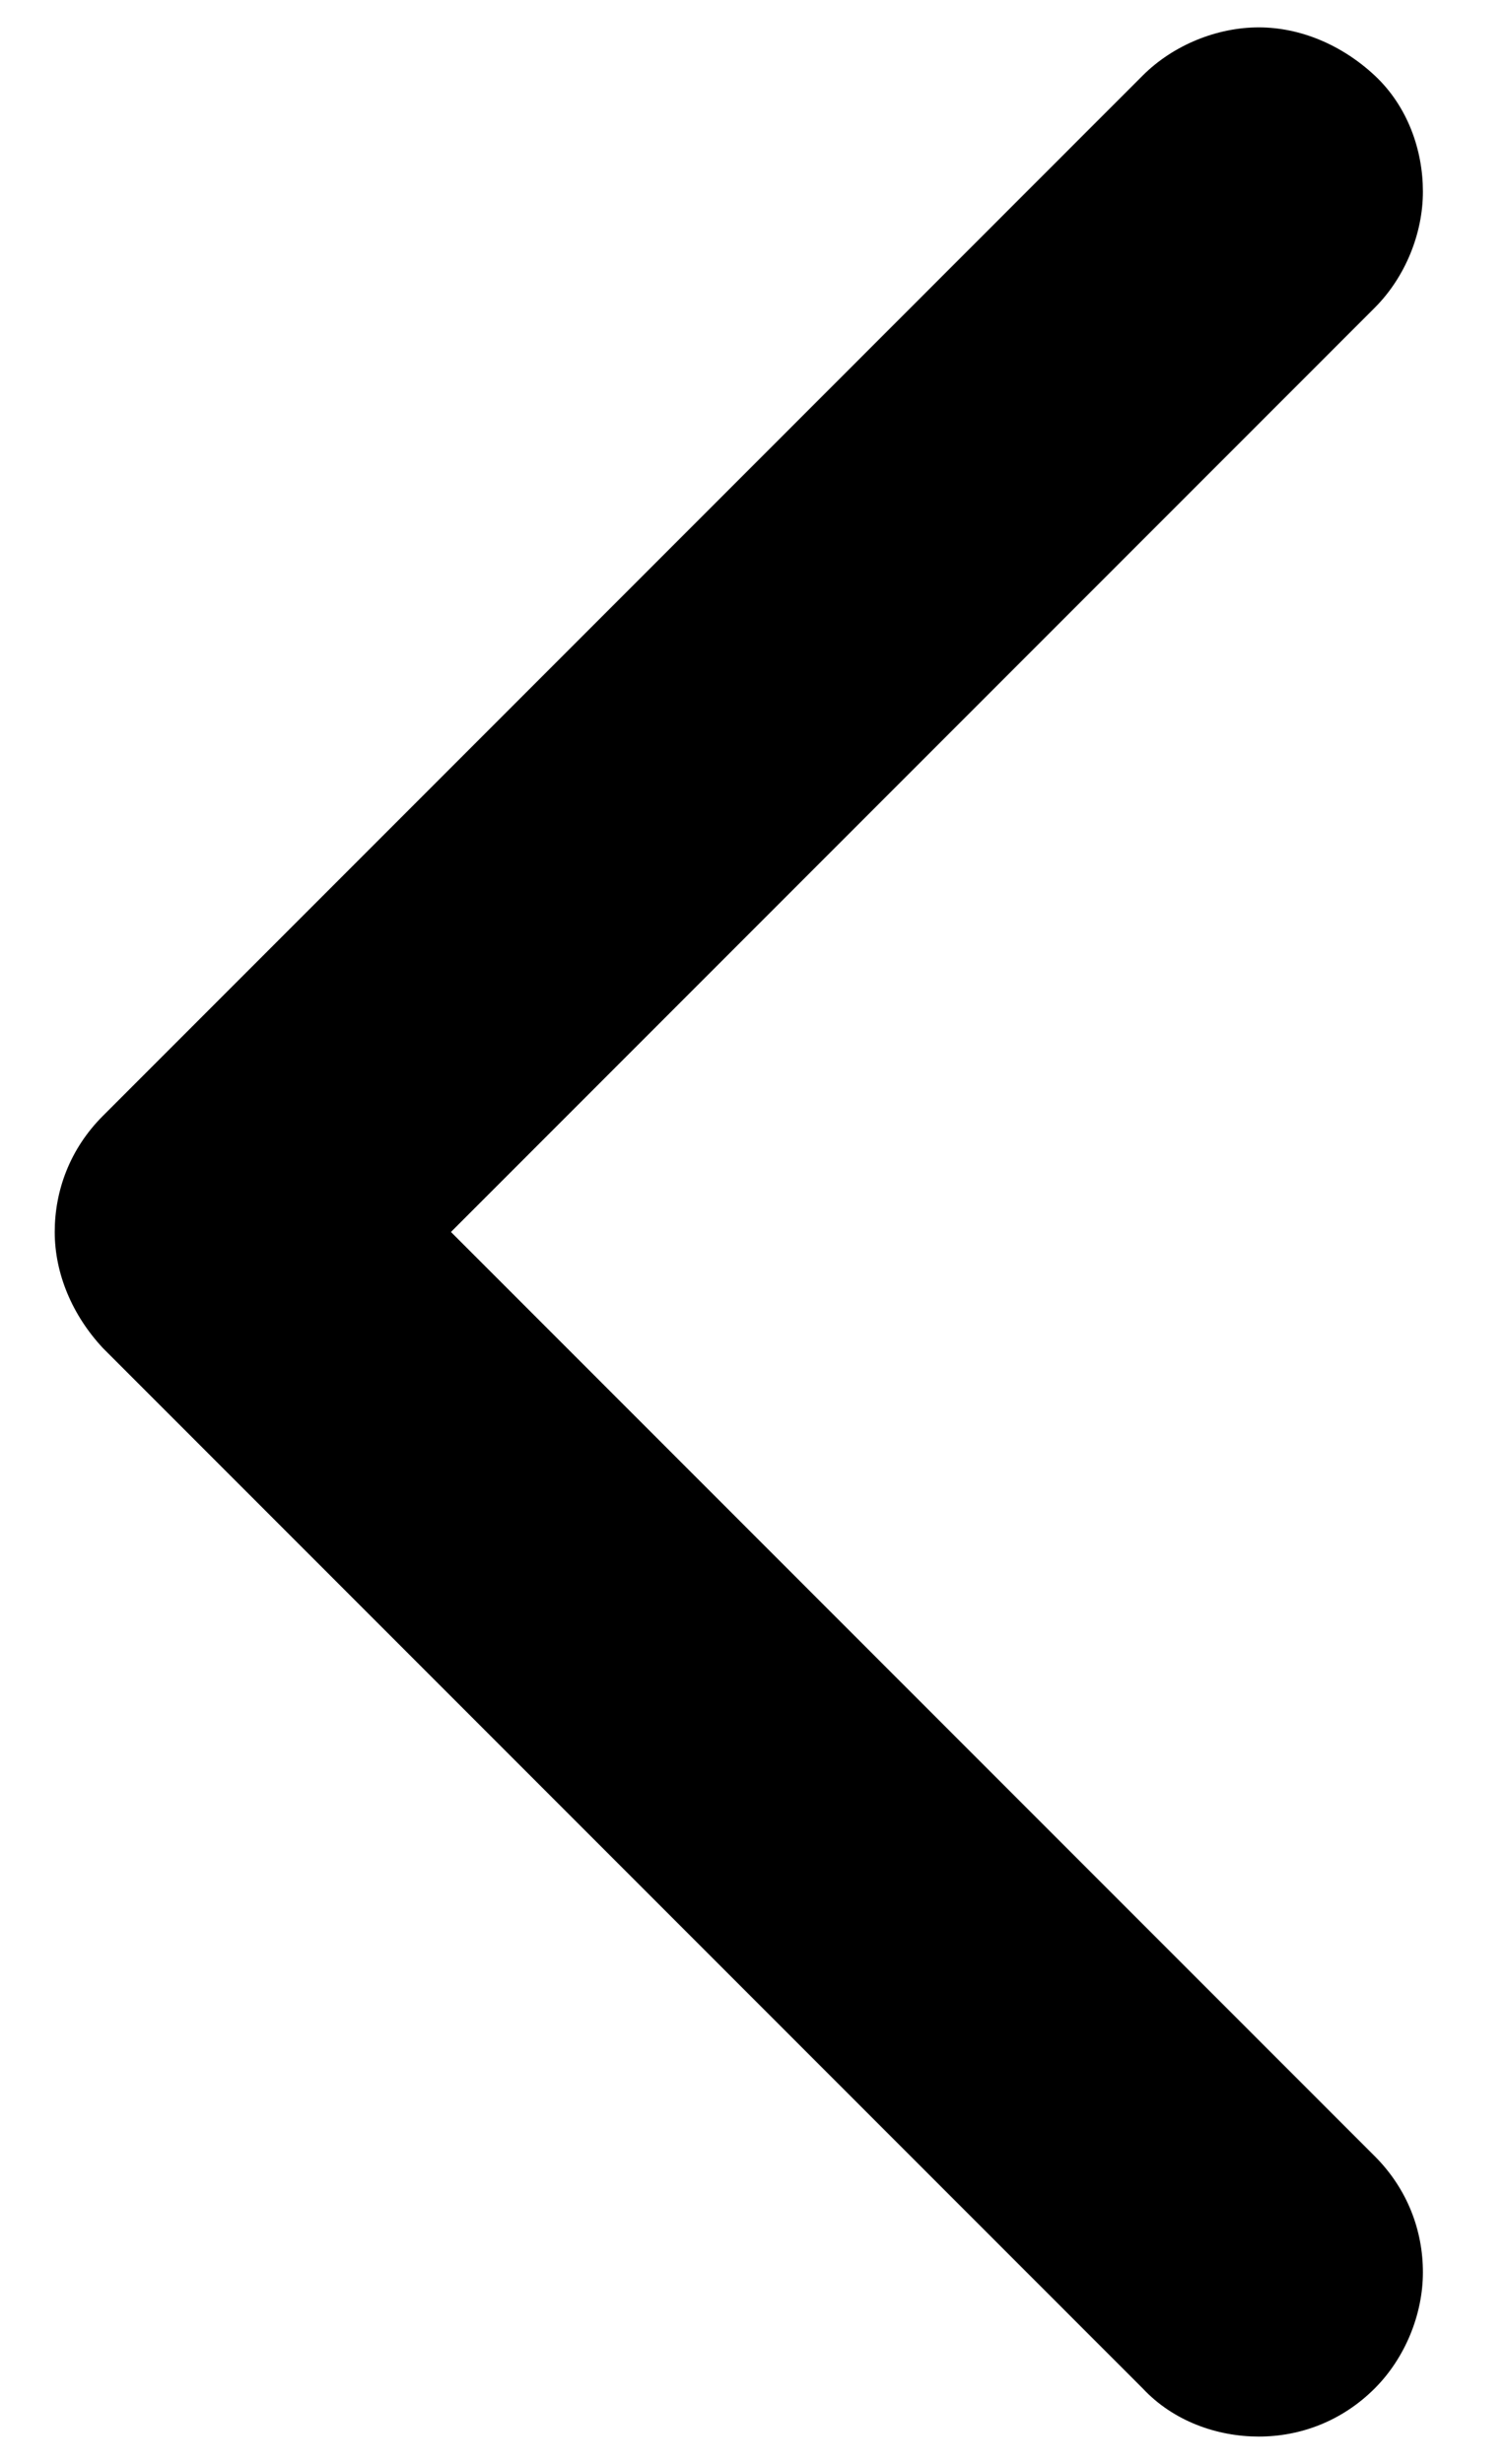 ﻿<?xml version="1.0" encoding="utf-8"?>
<svg version="1.1" xmlns:xlink="http://www.w3.org/1999/xlink" width="11px" height="18px" xmlns="http://www.w3.org/2000/svg">
  <defs>
    <pattern id="BGPattern" patternUnits="userSpaceOnUse" alignment="0 0" imageRepeat="None" />
    <mask fill="white" id="Clip118">
      <path d="M 10.048 2.248  L 3.296 9  L 10.048 15.752  C 10.288 15.992  10.4 16.296  10.4 16.6  C 10.4 16.904  10.272 17.224  10.048 17.448  C 9.808 17.688  9.504 17.8  9.2 17.8  C 8.896 17.8  8.576 17.688  8.352 17.448  L 0.752 9.848  C 0.528 9.608  0.4 9.304  0.4 9  C 0.4 8.696  0.512 8.392  0.752 8.152  L 8.352 0.552  C 8.576 0.328  8.896 0.2  9.2 0.2  C 9.504 0.2  9.808 0.328  10.048 0.552  C 10.288 0.776  10.4 1.096  10.4 1.4  C 10.4 1.704  10.272 2.024  10.048 2.248  Z " fill-rule="evenodd" />
    </mask>
  </defs>
  <g>
    <path d="M 10.048 2.248  L 3.296 9  L 10.048 15.752  C 10.288 15.992  10.4 16.296  10.4 16.6  C 10.4 16.904  10.272 17.224  10.048 17.448  C 9.808 17.688  9.504 17.8  9.2 17.8  C 8.896 17.8  8.576 17.688  8.352 17.448  L 0.752 9.848  C 0.528 9.608  0.4 9.304  0.4 9  C 0.4 8.696  0.512 8.392  0.752 8.152  L 8.352 0.552  C 8.576 0.328  8.896 0.2  9.2 0.2  C 9.504 0.2  9.808 0.328  10.048 0.552  C 10.288 0.776  10.4 1.096  10.4 1.4  C 10.4 1.704  10.272 2.024  10.048 2.248  Z " fill-rule="nonzero" fill="rgba(0, 0, 0, 1)" stroke="none" class="fill" />
    <path d="M 10.048 2.248  L 3.296 9  L 10.048 15.752  C 10.288 15.992  10.4 16.296  10.4 16.6  C 10.4 16.904  10.272 17.224  10.048 17.448  C 9.808 17.688  9.504 17.8  9.2 17.8  C 8.896 17.8  8.576 17.688  8.352 17.448  L 0.752 9.848  C 0.528 9.608  0.4 9.304  0.4 9  C 0.4 8.696  0.512 8.392  0.752 8.152  L 8.352 0.552  C 8.576 0.328  8.896 0.2  9.2 0.2  C 9.504 0.2  9.808 0.328  10.048 0.552  C 10.288 0.776  10.4 1.096  10.4 1.4  C 10.4 1.704  10.272 2.024  10.048 2.248  Z " stroke-width="0" stroke-dasharray="0" stroke="rgba(255, 255, 255, 0)" fill="none" class="stroke" mask="url(#Clip118)" />
  </g>
</svg>